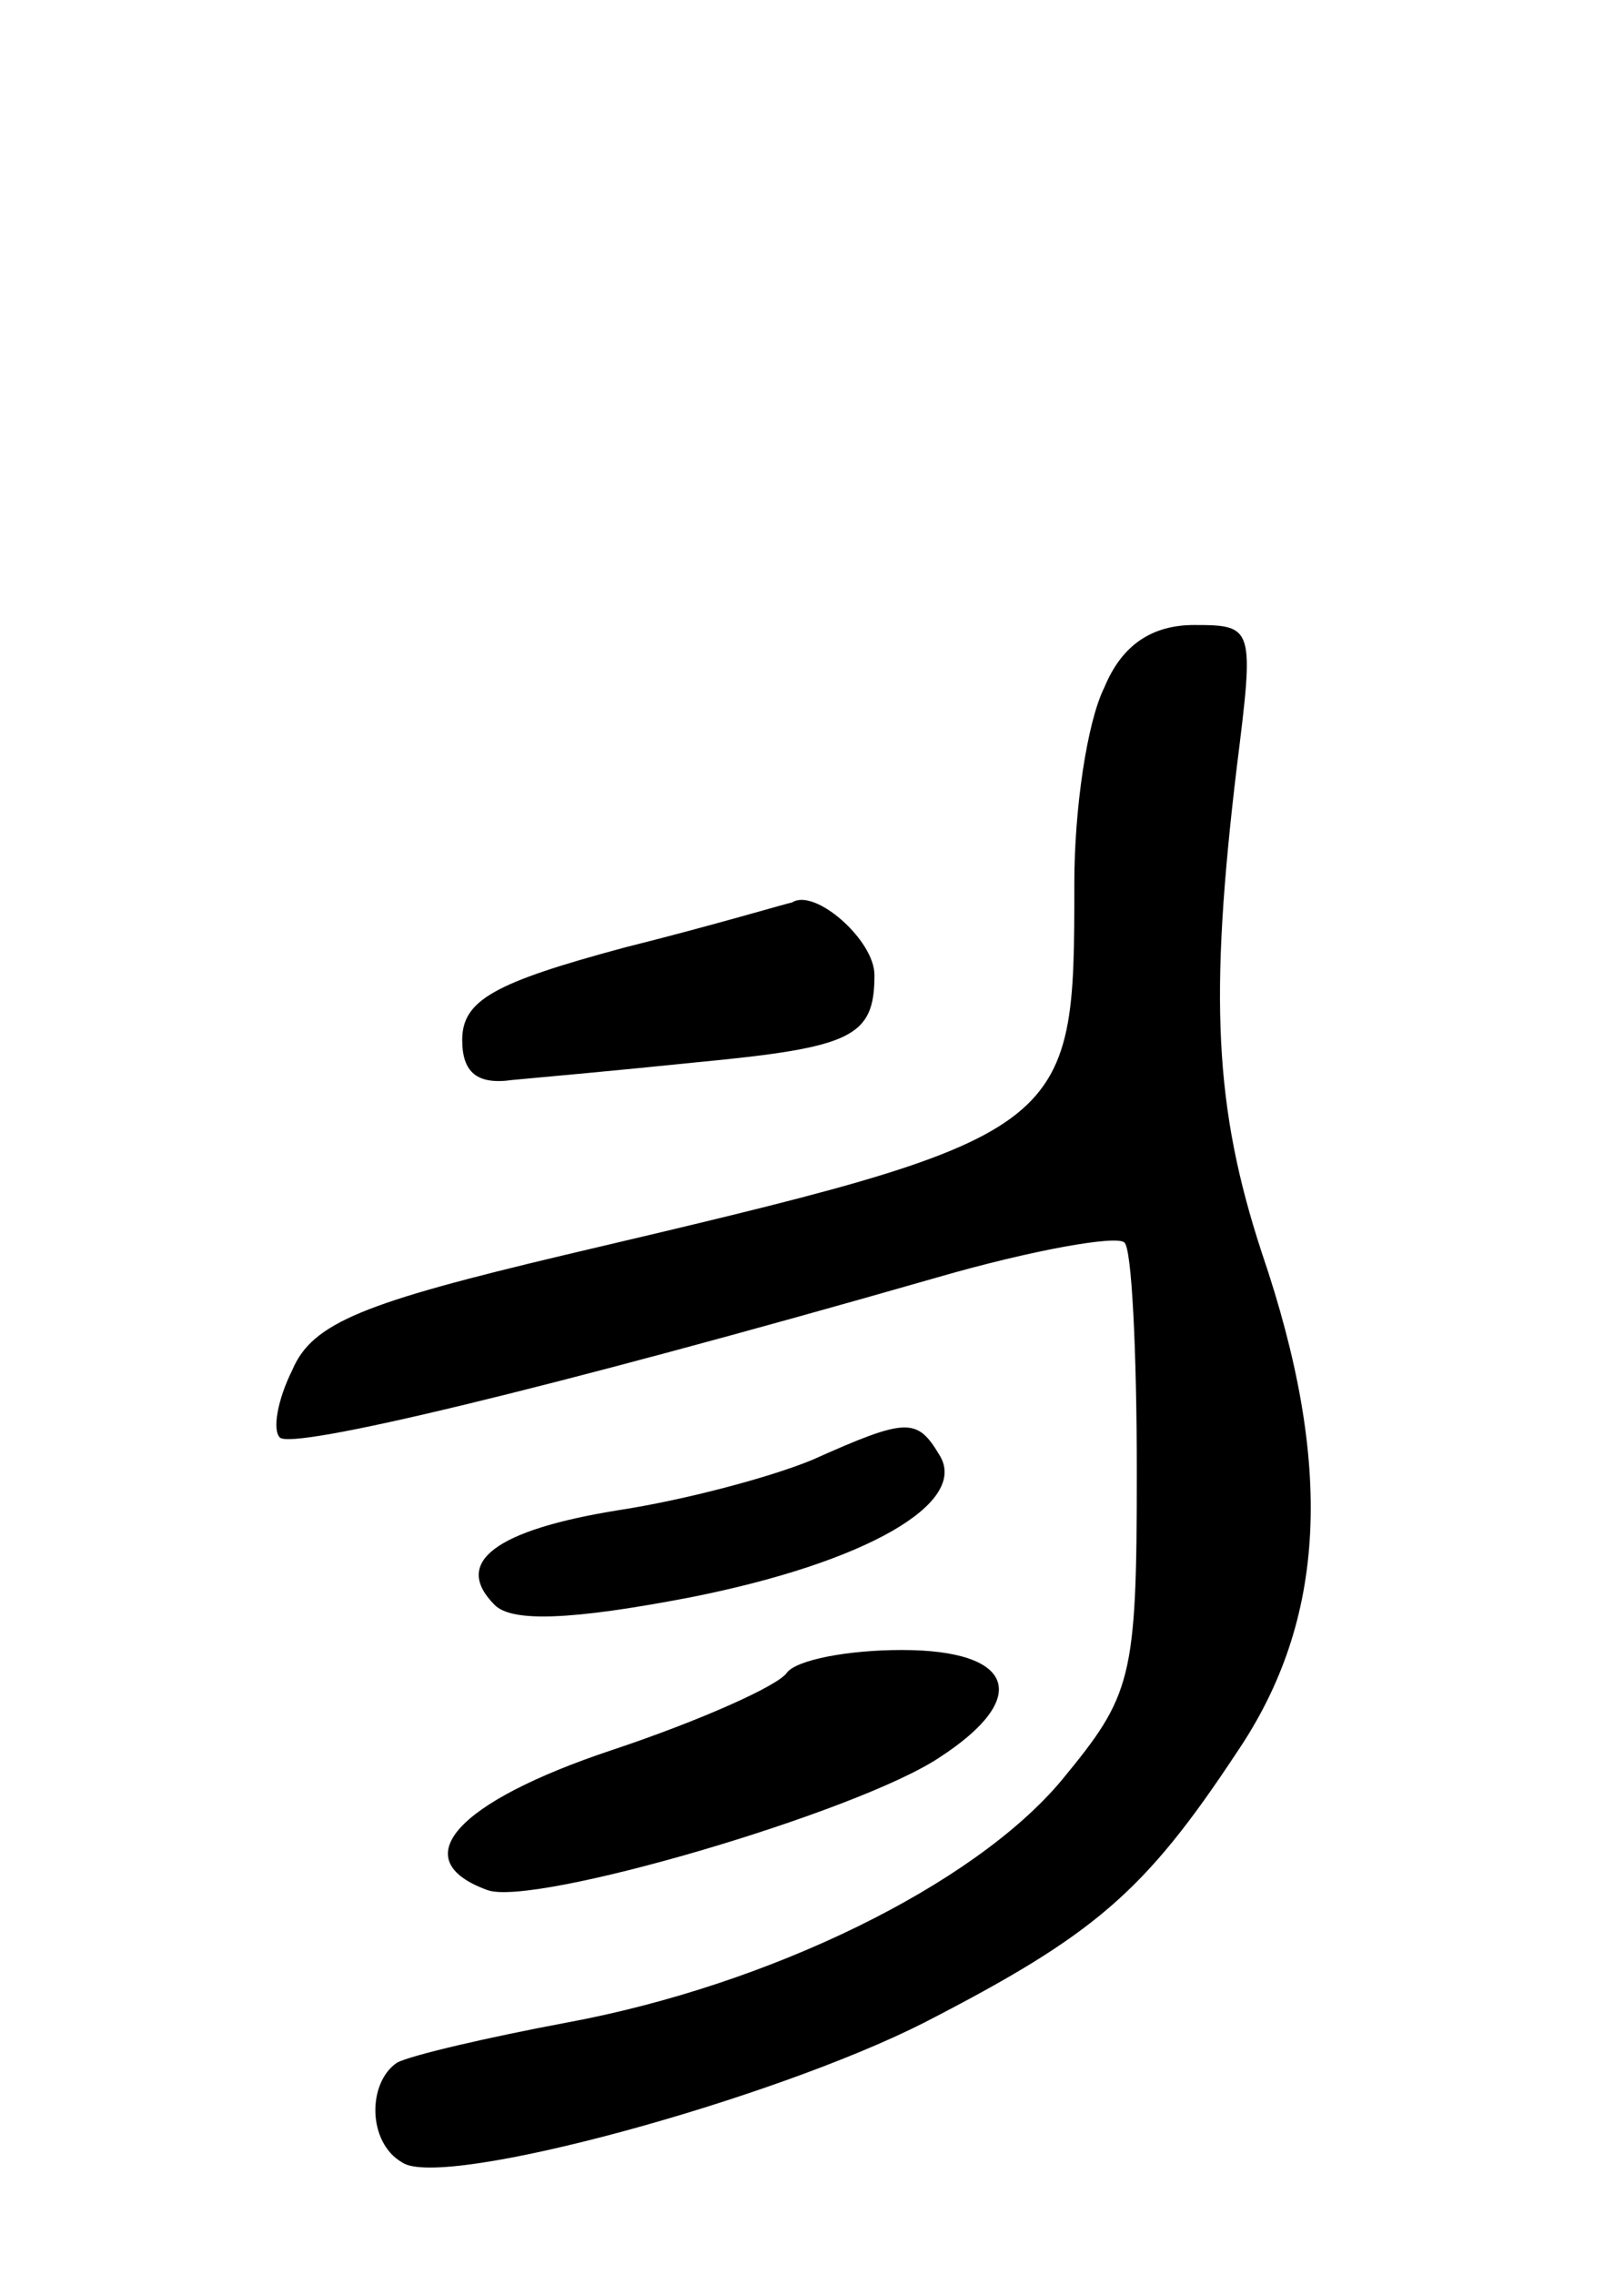 <svg version="1.0" xmlns="http://www.w3.org/2000/svg"
 width="65pt" height="91pt" viewBox="0 0 65 91"
 preserveAspectRatio="xMidYMid meet">
<g transform="translate(0,91) scale(0.1,-0.1)"
fill="#000000" stroke="none">
<path d="M442 635 c-7 -14 -12 -49 -12 -78 0 -101 0 -101 -204 -149 -80 -19
-101 -27 -109 -46 -6 -12 -8 -24 -5 -27 5 -5 106 19 263 64 38 11 72 17 75 14
3 -2 5 -44 5 -92 0 -83 -2 -89 -30 -123 -35 -42 -117 -82 -198 -97 -32 -6 -62
-13 -68 -16 -12 -8 -12 -32 2 -40 16 -11 148 25 209 56 68 35 88 52 125 108
36 53 39 115 10 200 -19 58 -21 102 -10 194 7 56 7 57 -17 57 -17 0 -29 -8
-36 -25z"/>
<path d="M250 531 c-52 -14 -65 -21 -65 -37 0 -13 6 -18 20 -16 11 1 44 4 73
7 63 6 72 10 72 35 0 14 -24 35 -33 29 -1 0 -31 -9 -67 -18z"/>
<path d="M325 326 c-17 -7 -51 -16 -77 -20 -50 -8 -67 -21 -50 -38 7 -7 31 -6
78 3 71 14 112 38 100 57 -9 15 -13 15 -51 -2z"/>
<path d="M315 241 c-3 -5 -34 -19 -70 -31 -63 -21 -83 -44 -50 -56 18 -7 148
31 181 53 37 24 30 43 -15 43 -22 0 -42 -4 -46 -9z"/>
</g>
</svg>
